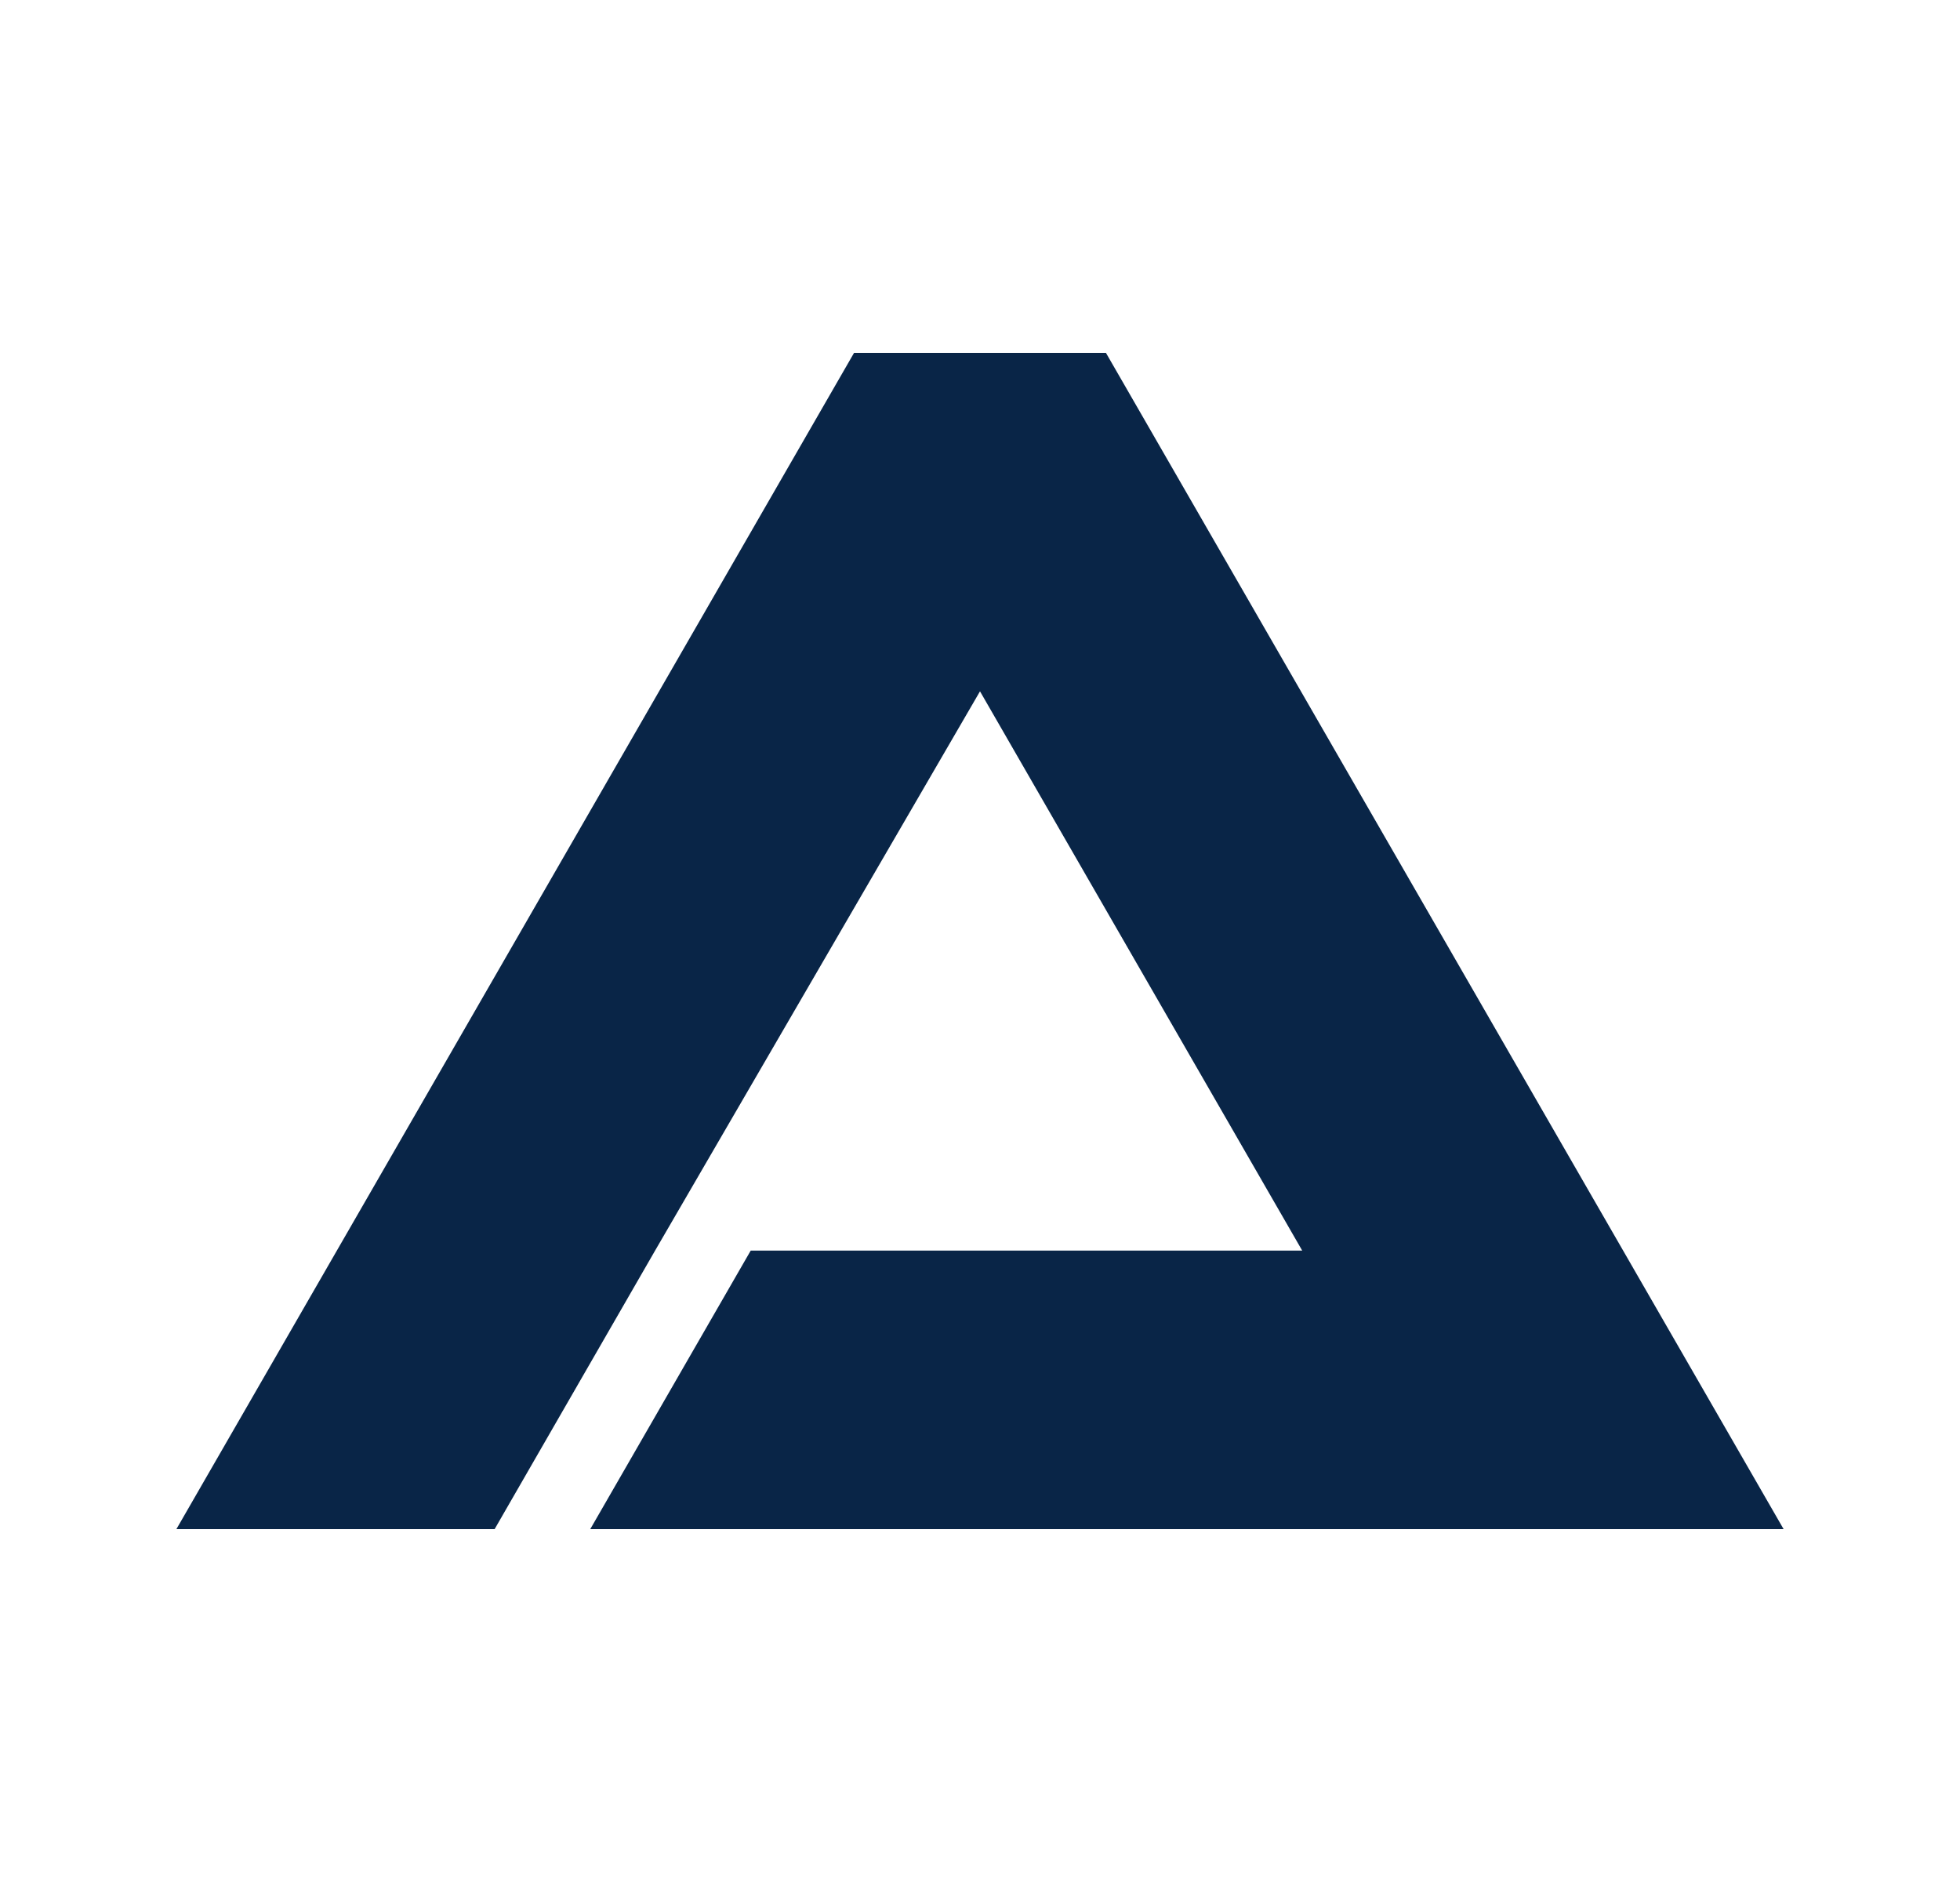 <svg width="100" height="96" viewBox="0 0 100 96" fill="none" xmlns="http://www.w3.org/2000/svg">
<path d="M50 35.264L66.439 63.792H38.302L30.115 78H91L56.426 18H43.574L9 78H25.236C28.367 72.566 30.161 69.453 33.423 63.792L50 35.264Z" fill="#092547"/>
</svg>
